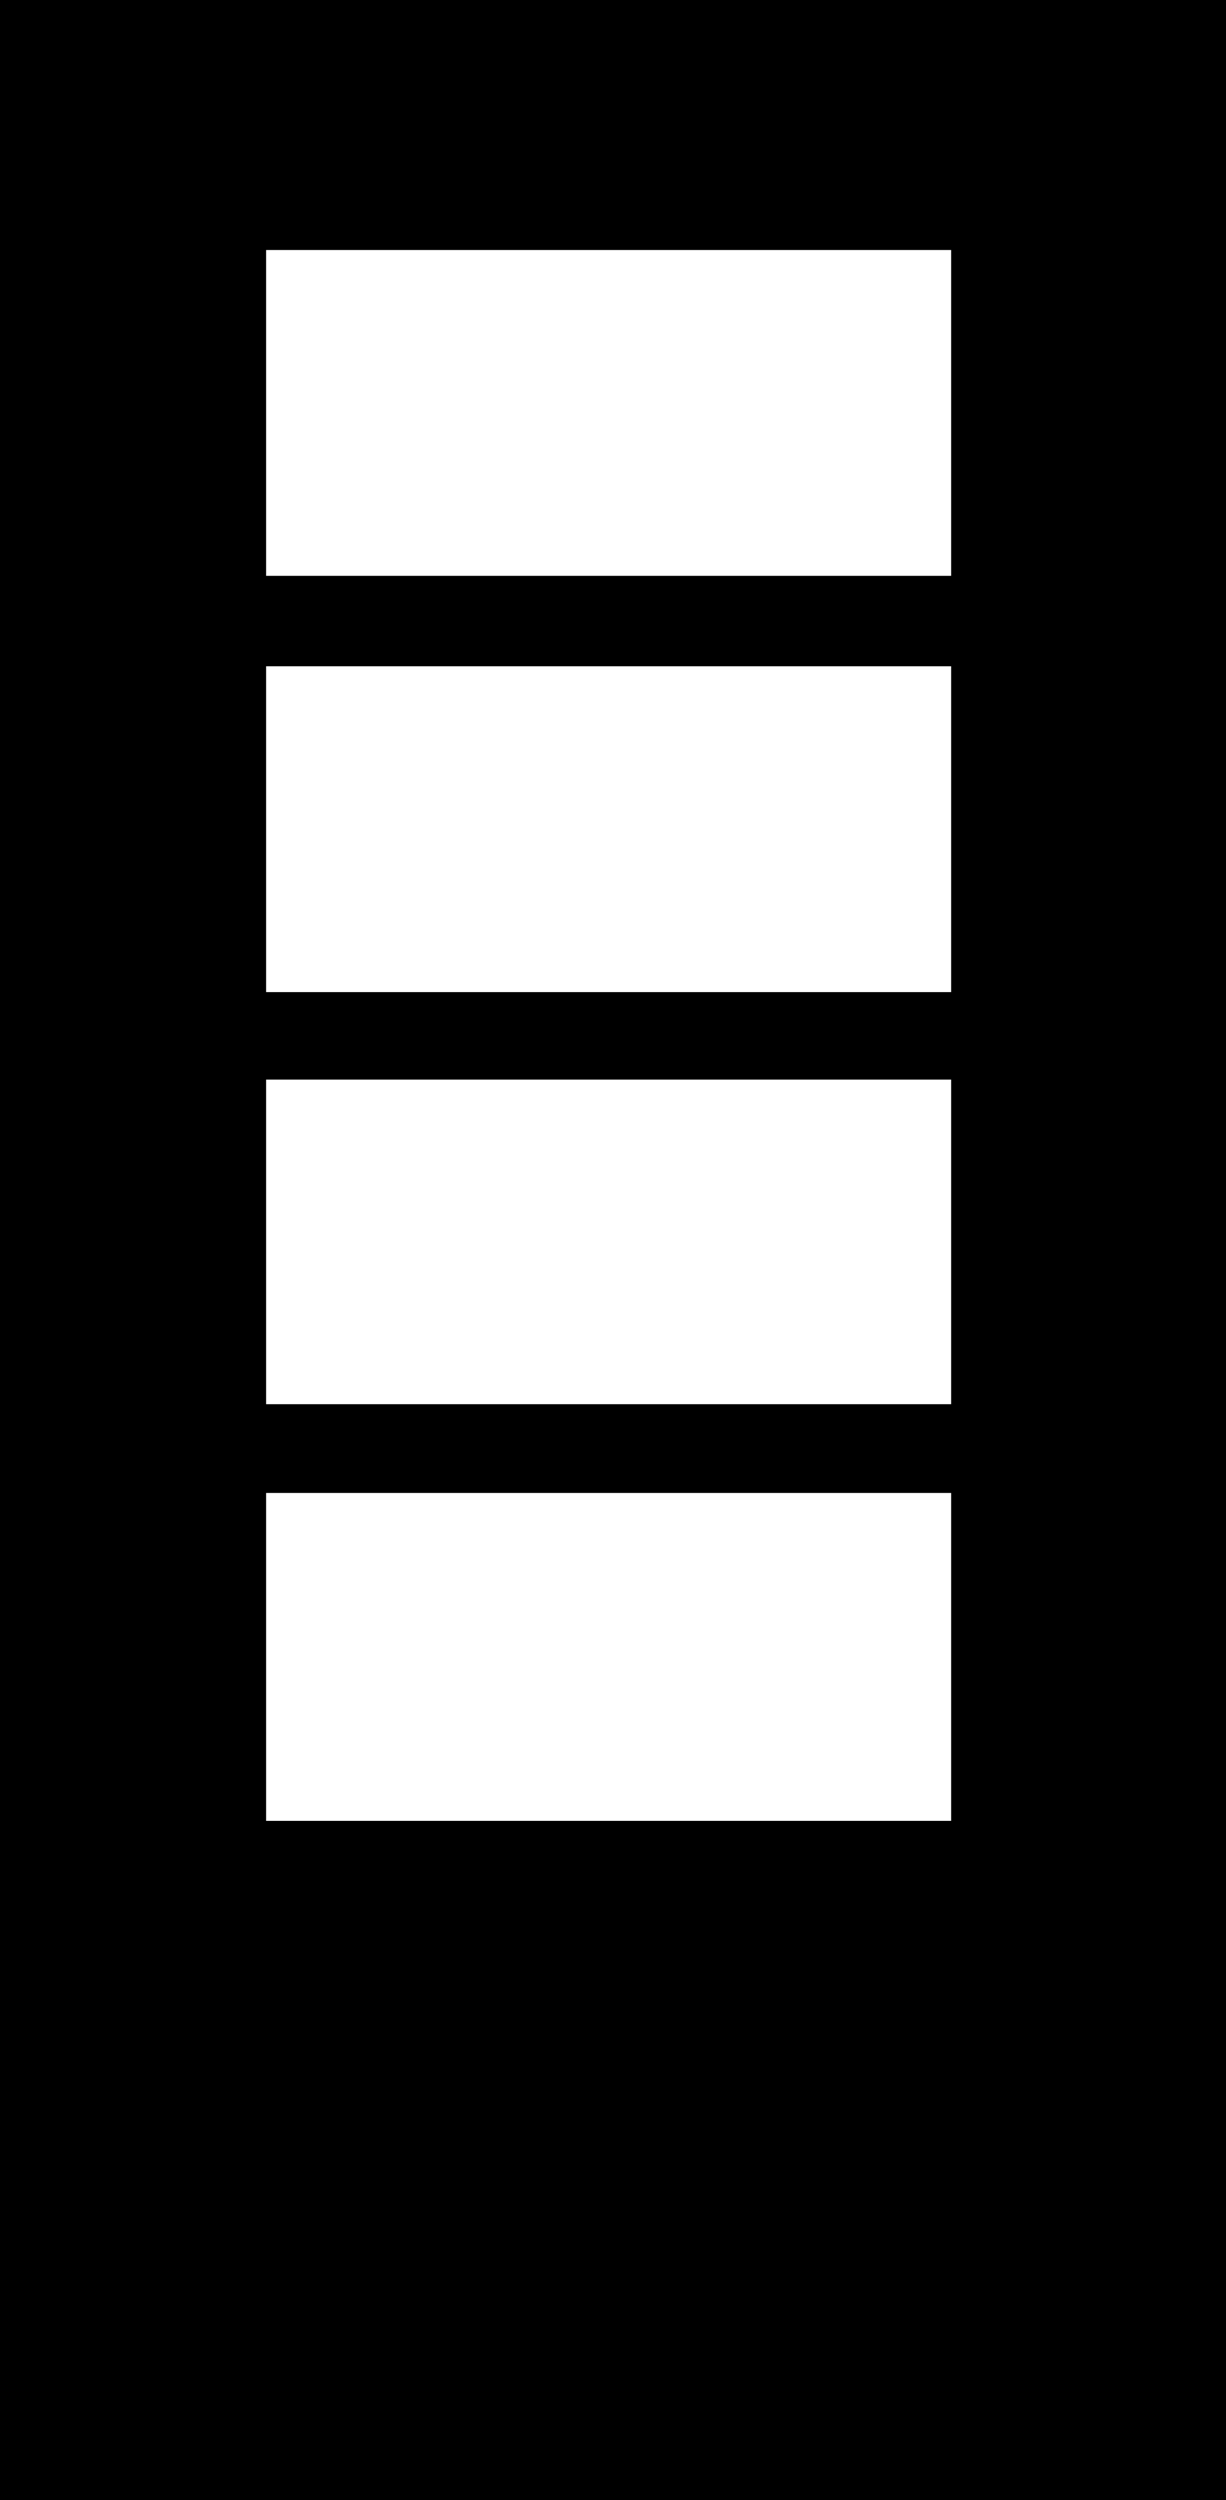 <svg width="368" height="750" viewBox="0 0 368 750" fill="none" xmlns="http://www.w3.org/2000/svg">
<path fill-rule="evenodd" clip-rule="evenodd" d="M368 0H0V750H368V0ZM79.875 75H285.5V172.75H79.875V75ZM79.875 199.875H285.5V297.625H79.875V199.875ZM285.5 323.875H79.875V421.25H285.5V323.875ZM79.875 447.875H285.5V546.25H79.875V447.875Z" fill="currentColor"/>
</svg>
